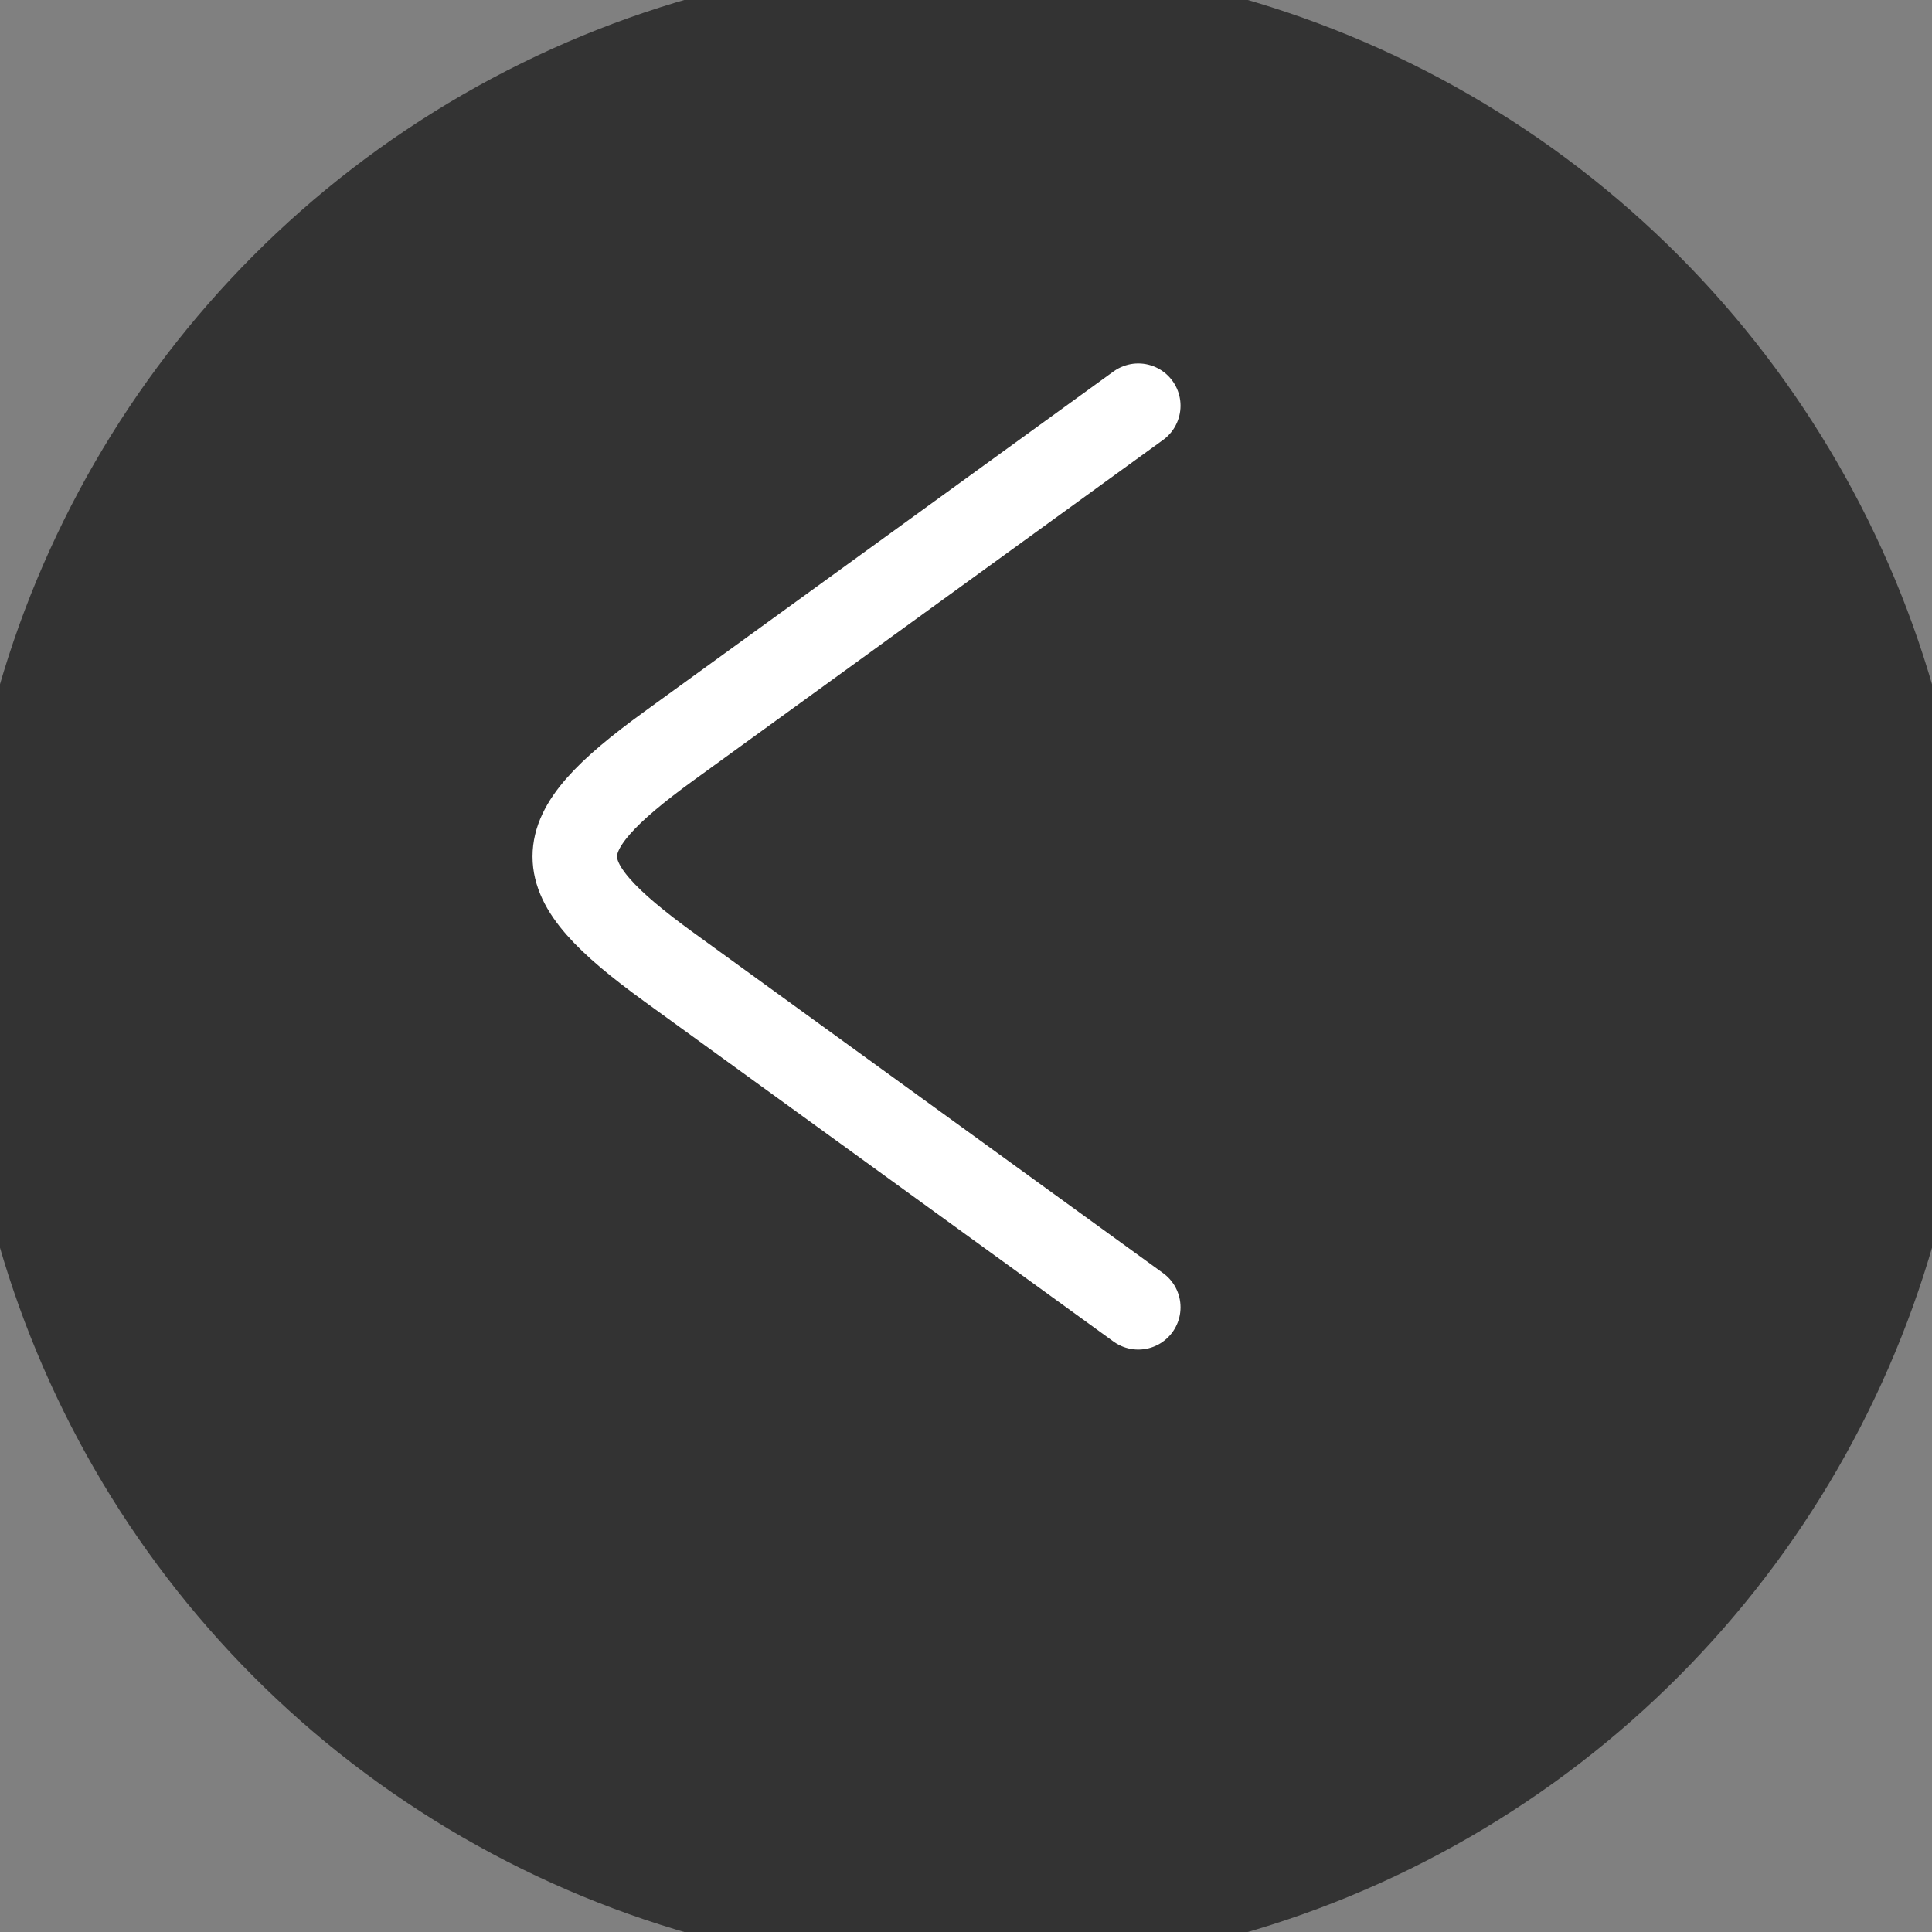 <svg xmlns="http://www.w3.org/2000/svg" viewBox="0 0 24 24" width="24" height="24" fill="none">
  <rect x="0" y="0" width="24" height="24" fill="#808080" stroke="none"/>
  <circle cx="12" cy="12" r="12.5" fill="#333333" />
  <g transform="scale(0.7) translate(3.2 3.2)">
    <path d="M17 4L8.669 10.04C6.444 11.655 6.444 12.345 8.669 13.96L17 20" stroke="#FFFFFF" stroke-width="1.5" stroke-linecap="round" stroke-linejoin="round" />
  </g>
</svg>